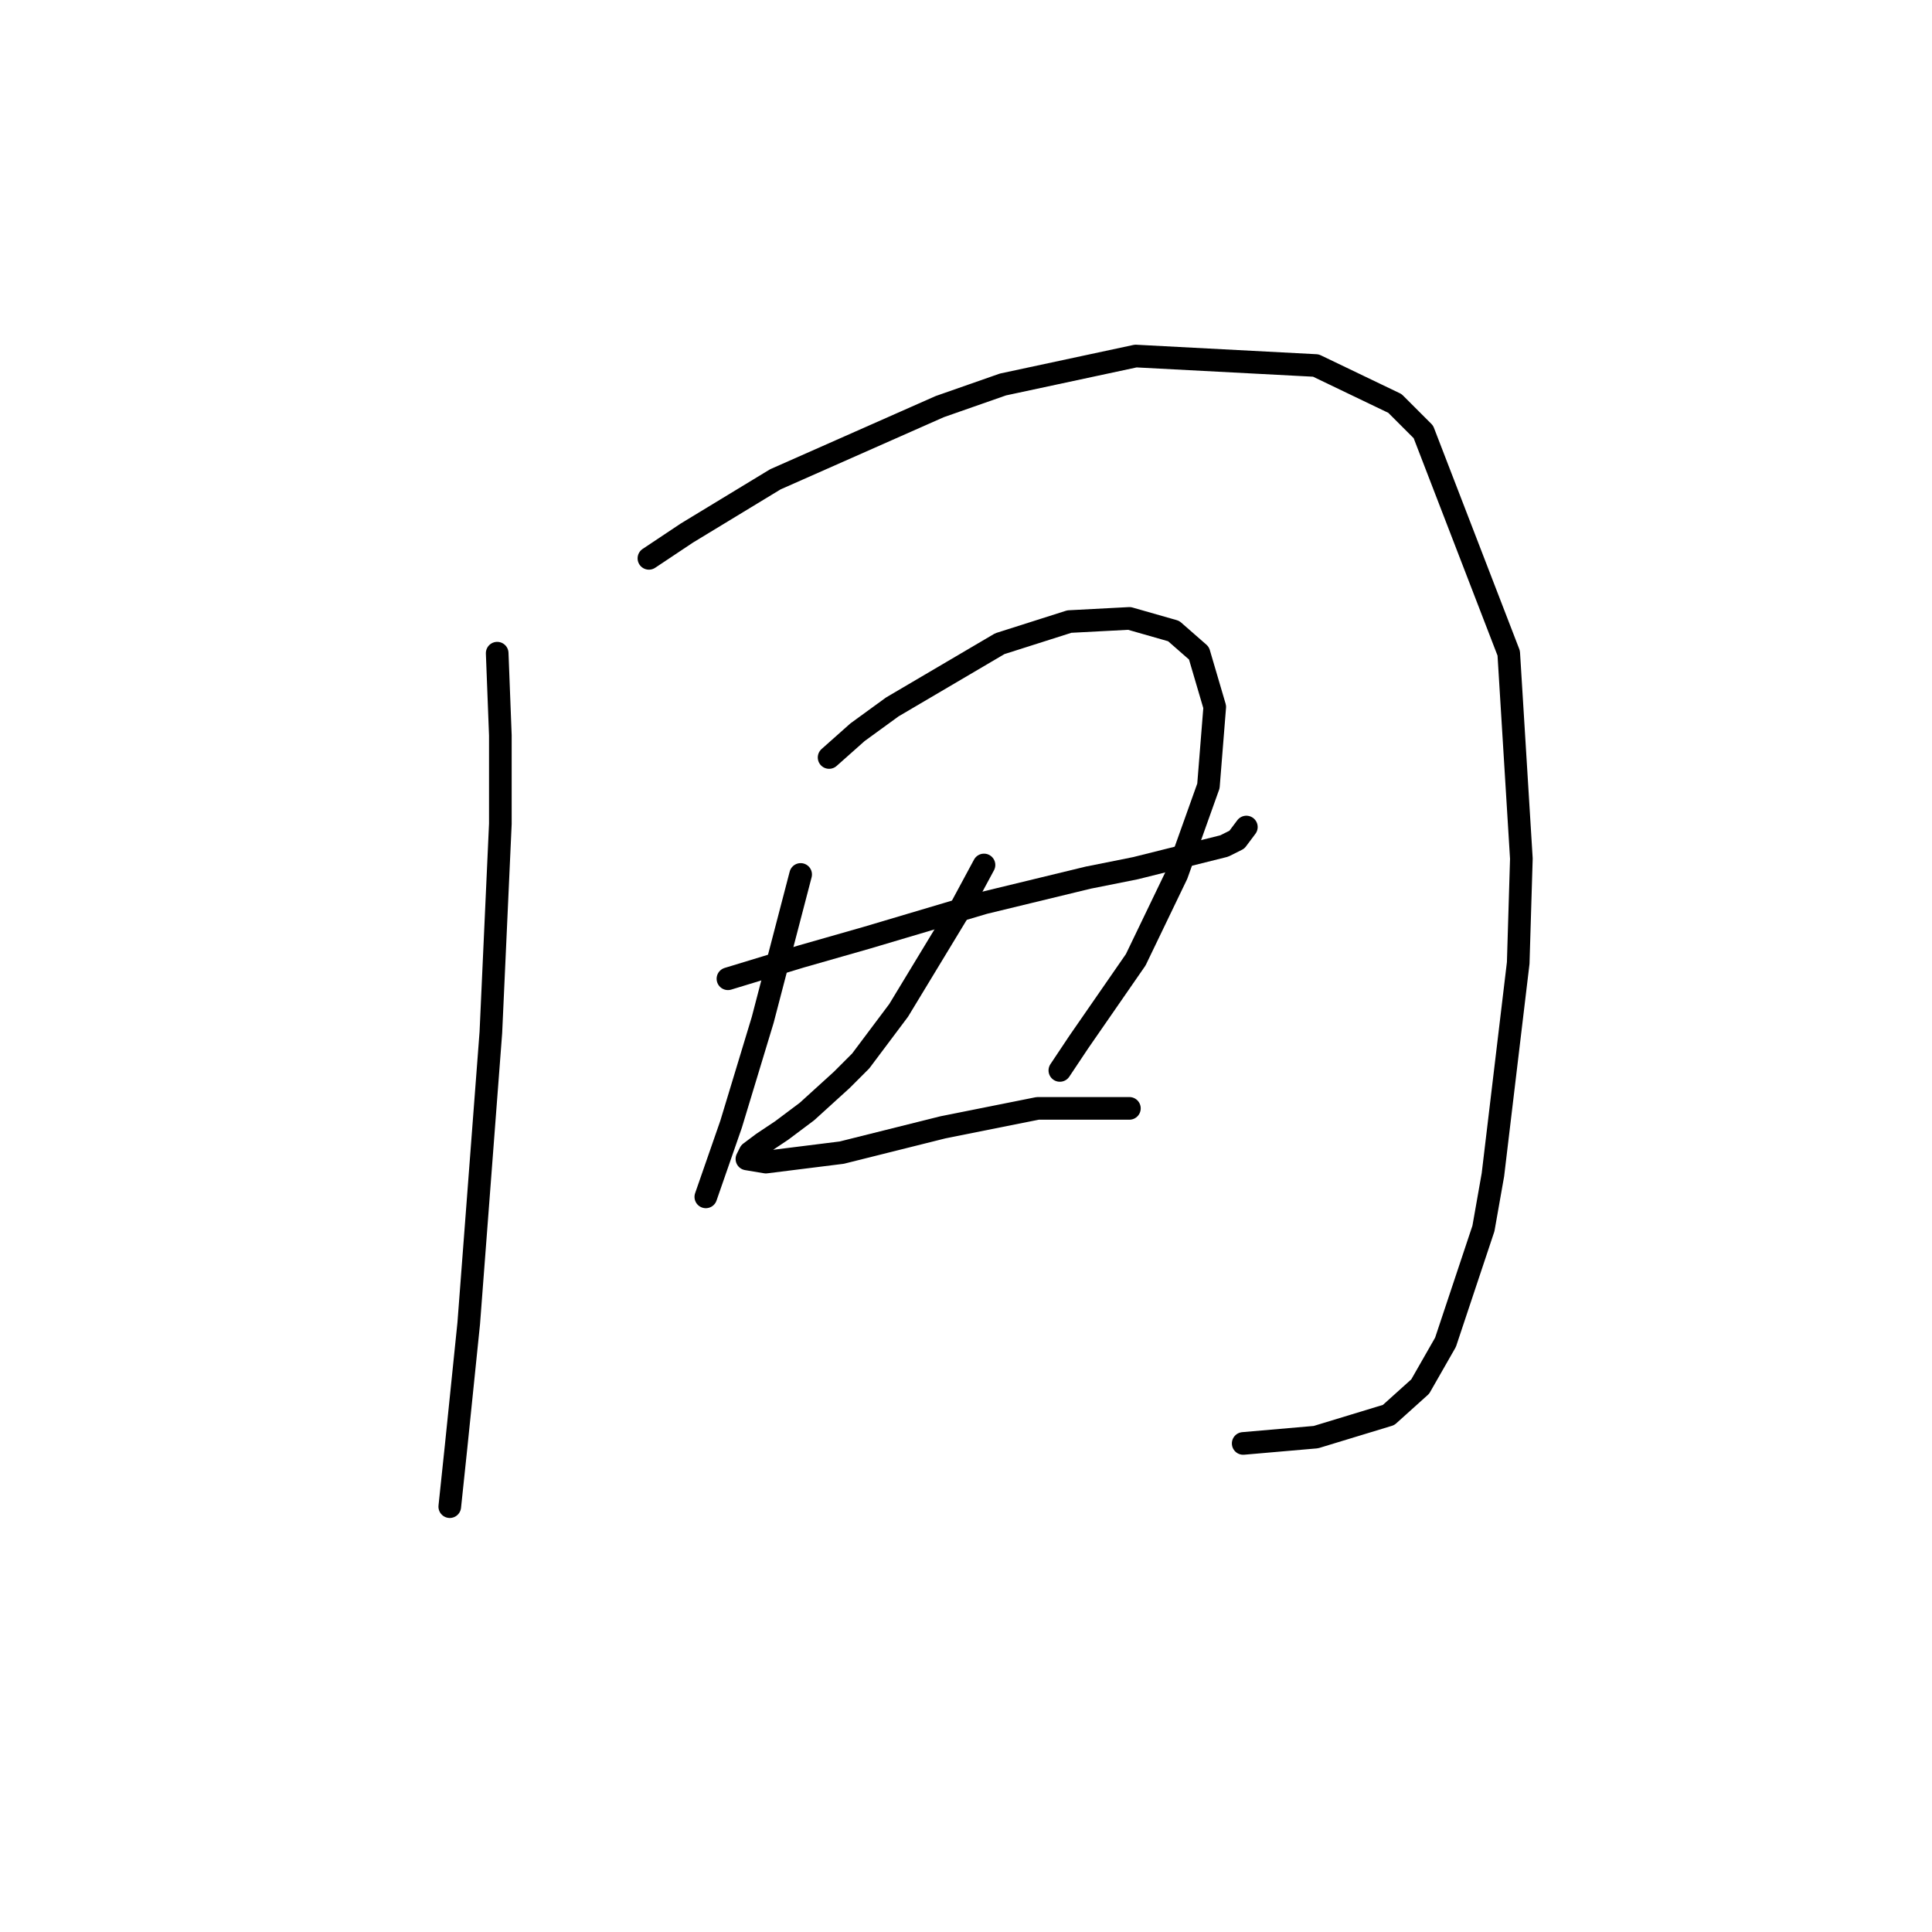 <?xml version="1.0" standalone="no"?>
    <svg width="256" height="256" xmlns="http://www.w3.org/2000/svg" version="1.1">
    <polyline stroke="black" stroke-width="3" stroke-linecap="round" fill="transparent" stroke-linejoin="round" points="65.88 86.549 66.299 97.439 66.299 109.167 65.042 136.812 62.11 175.347 60.435 191.682 59.597 199.64 59.597 199.64 " />
        <polyline stroke="black" stroke-width="3" stroke-linecap="round" fill="transparent" stroke-linejoin="round" points="85.985 73.984 91.011 70.633 102.739 63.512 124.52 53.878 132.897 50.946 150.489 47.177 174.364 48.433 184.835 53.46 188.605 57.229 199.914 86.549 201.589 113.775 201.171 127.597 197.82 155.66 196.563 162.781 191.537 177.86 188.186 183.724 183.997 187.494 174.364 190.426 164.73 191.263 164.73 191.263 " />
        <polyline stroke="black" stroke-width="3" stroke-linecap="round" fill="transparent" stroke-linejoin="round" points="96.456 129.691 106.09 126.759 114.886 124.246 130.384 119.639 144.206 116.288 150.489 115.031 162.217 112.099 163.892 111.262 165.149 109.586 165.149 109.586 " />
        <polyline stroke="black" stroke-width="3" stroke-linecap="round" fill="transparent" stroke-linejoin="round" points="106.09 115.869 103.577 125.503 101.064 135.137 96.875 148.959 93.525 158.592 93.525 158.592 " />
        <polyline stroke="black" stroke-width="3" stroke-linecap="round" fill="transparent" stroke-linejoin="round" points="109.86 100.371 113.63 97.021 118.237 93.67 132.478 85.293 141.693 82.361 149.651 81.942 155.515 83.617 158.866 86.549 160.96 93.67 160.123 104.141 155.934 115.869 150.489 127.178 142.95 138.069 140.436 141.838 140.436 141.838 " />
        <polyline stroke="black" stroke-width="3" stroke-linecap="round" fill="transparent" stroke-linejoin="round" points="130.384 114.613 127.452 120.058 119.075 133.88 114.048 140.582 111.535 143.095 106.928 147.283 103.577 149.796 101.064 151.472 99.388 152.729 98.97 153.566 101.483 153.985 111.535 152.729 124.939 149.378 137.504 146.865 149.651 146.865 149.651 146.865 " />
        </svg>